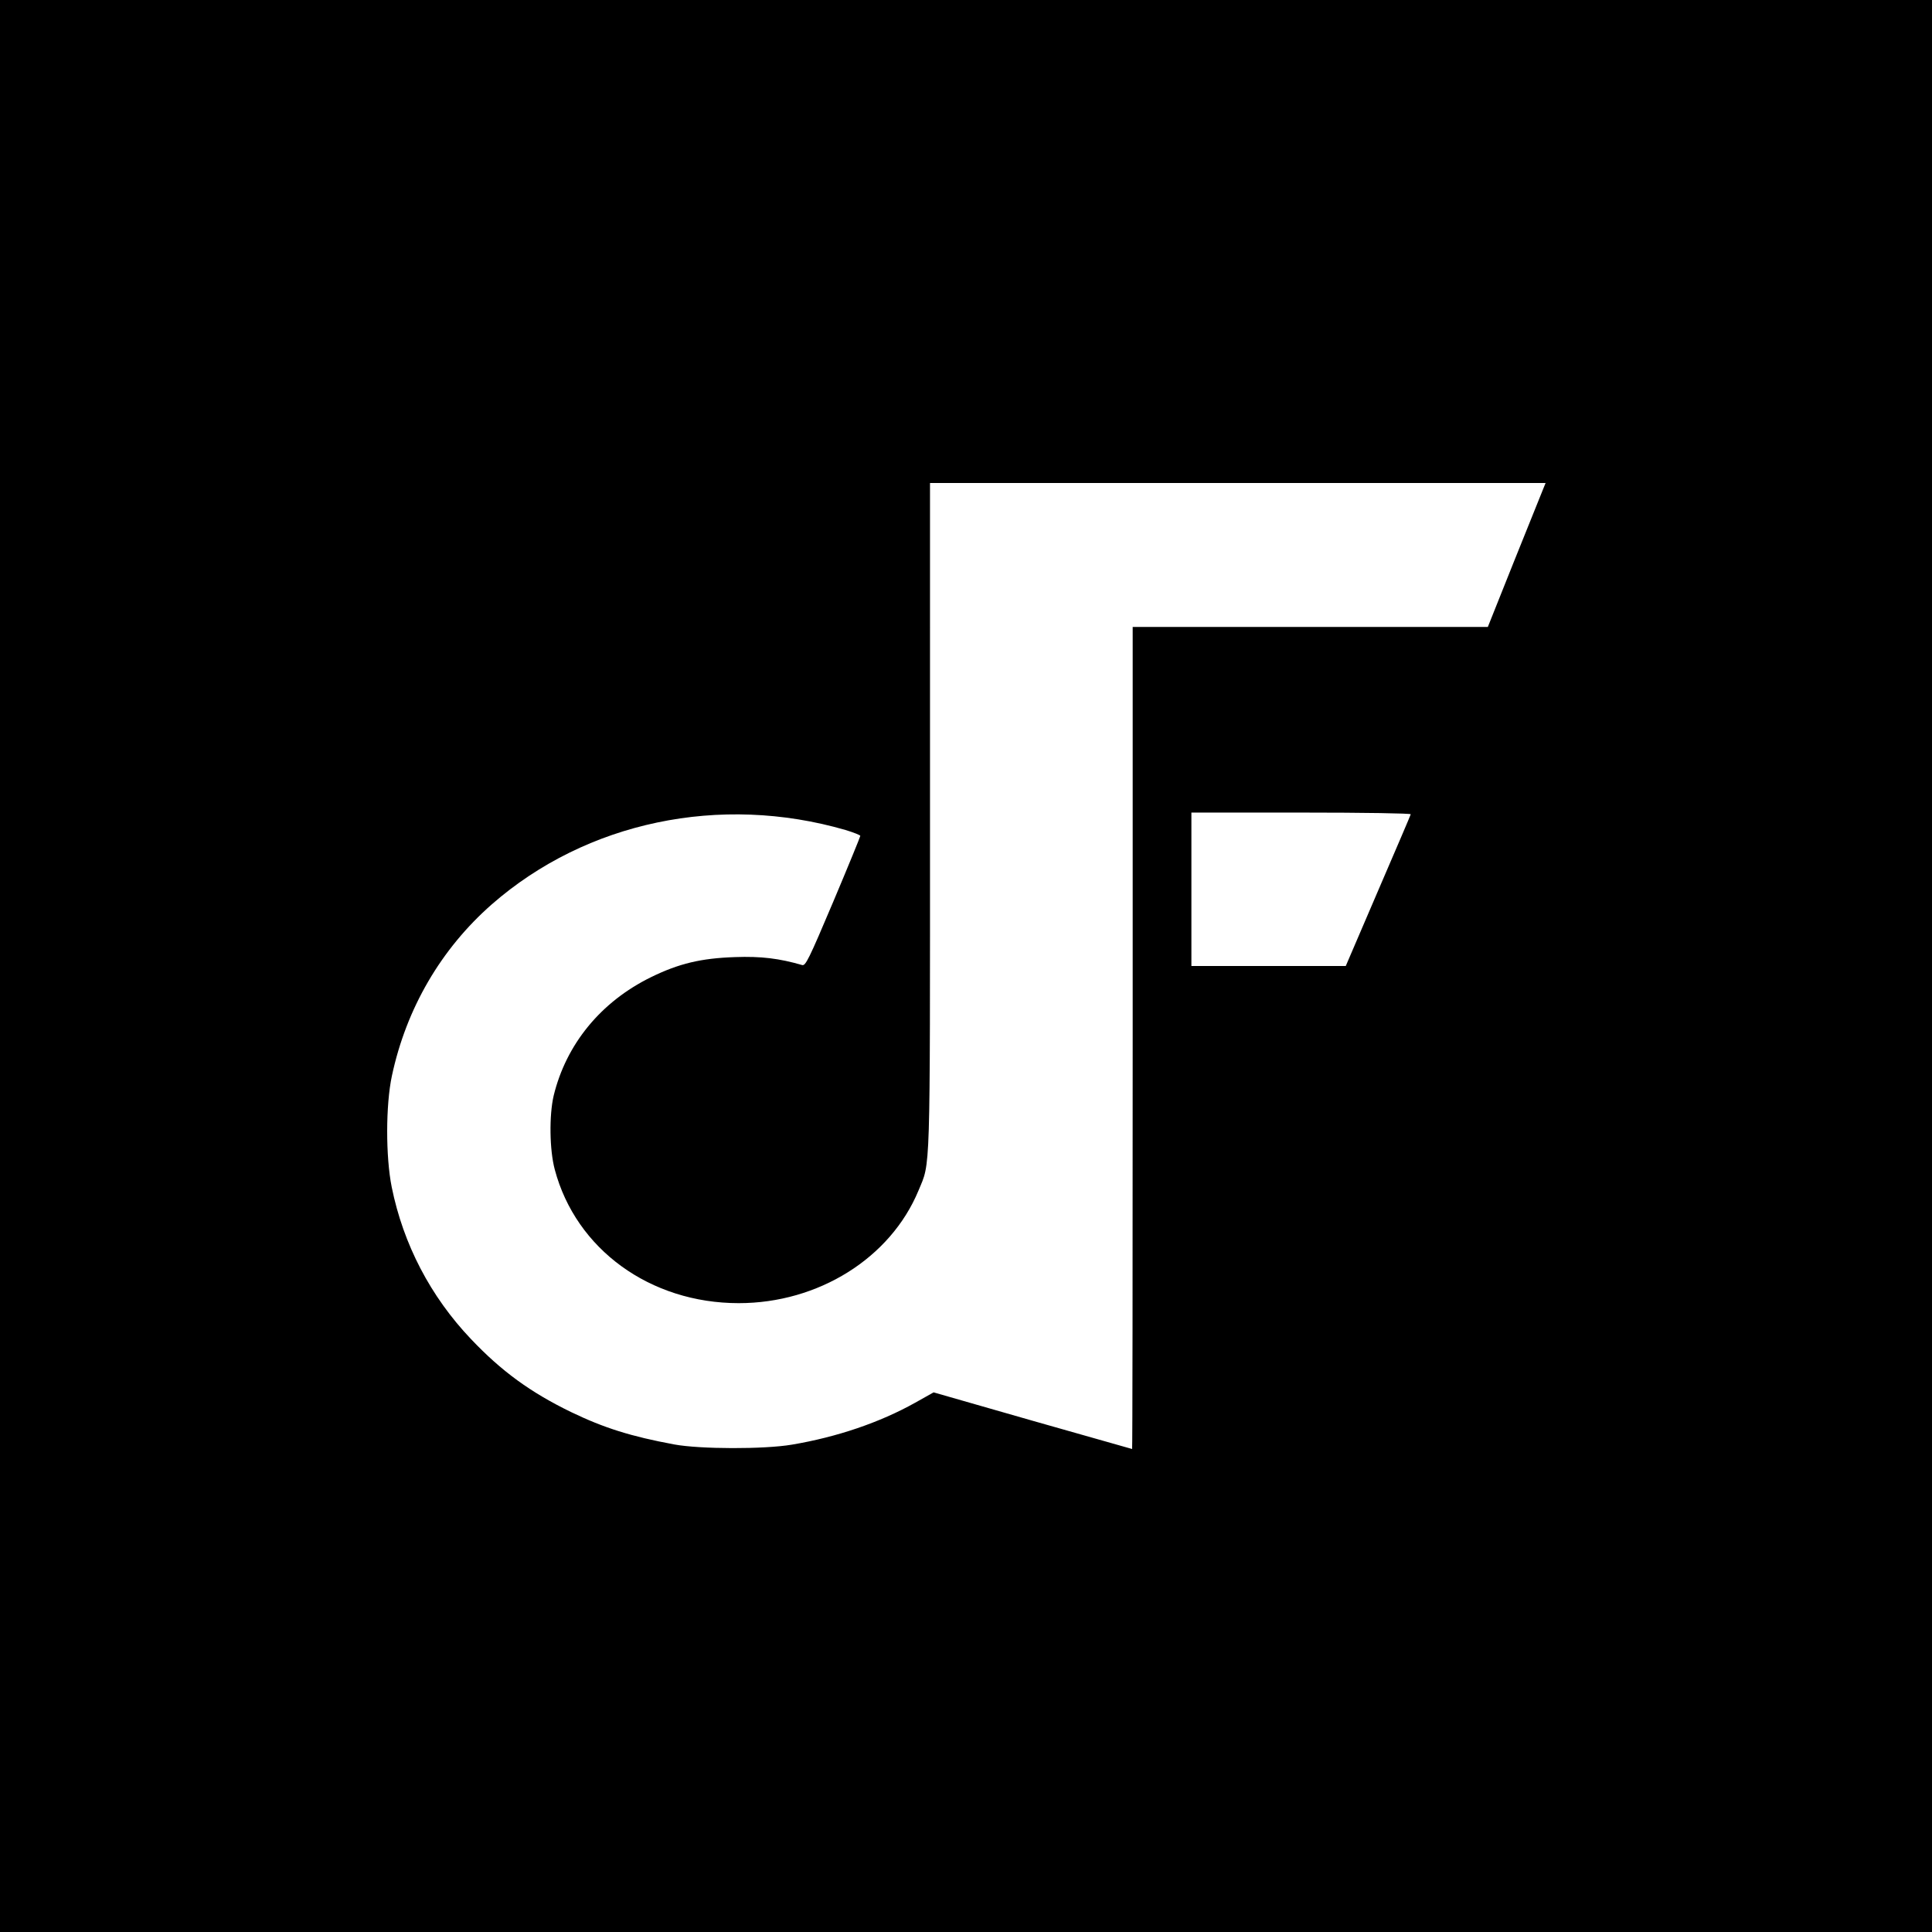 <svg version="1" xmlns="http://www.w3.org/2000/svg" width="1360" height="1360" viewBox="0 0 1020 1020"><path d="M0 510v510h1020V0H0v510zm814.7-251.8c-.7 1.8-7.6 18.9-15.3 38L785.5 331H598v217c0 119.3-.1 217-.3 217-.1 0-23.7-6.7-52.5-14.9l-52.3-15-9.8 5.5c-18.6 10.4-41.2 18.1-65 22.1-14.7 2.5-48.6 2.4-62.1-.1-22.7-4.2-37.1-8.7-54.5-17.1-21.4-10.4-36.7-21.5-52.9-38.6-21.3-22.4-35.7-50-41.8-80.2-3.2-15.9-3.2-43.3.1-58.7 7.6-35.6 25.9-67 52.8-90.6 49.9-43.6 120.5-58.4 186.7-39.2 4.3 1.3 7.8 2.7 7.8 3.1 0 .4-6.4 16.1-14.3 34.8-12.9 30.5-14.6 33.9-16.4 33.4-12.1-3.5-21.6-4.7-35.5-4.2-17.9.6-29.6 3.4-44.3 10.6-26.5 13-44.8 35.4-51.4 62.6-2.4 10.3-2.2 28.6.6 39 11.2 42.1 50.4 70.5 97.1 70.5 42.1 0 80.1-23.8 94.9-59.4 6.4-15.5 6.1-4.8 6.1-198.1V255h325l-1.3 3.2zm-69.9 171.7c-.1.5-7.9 18.7-17.3 40.5l-17 39.6H629v-81h58.1c33.1 0 57.9.4 57.7.9z"/></svg>